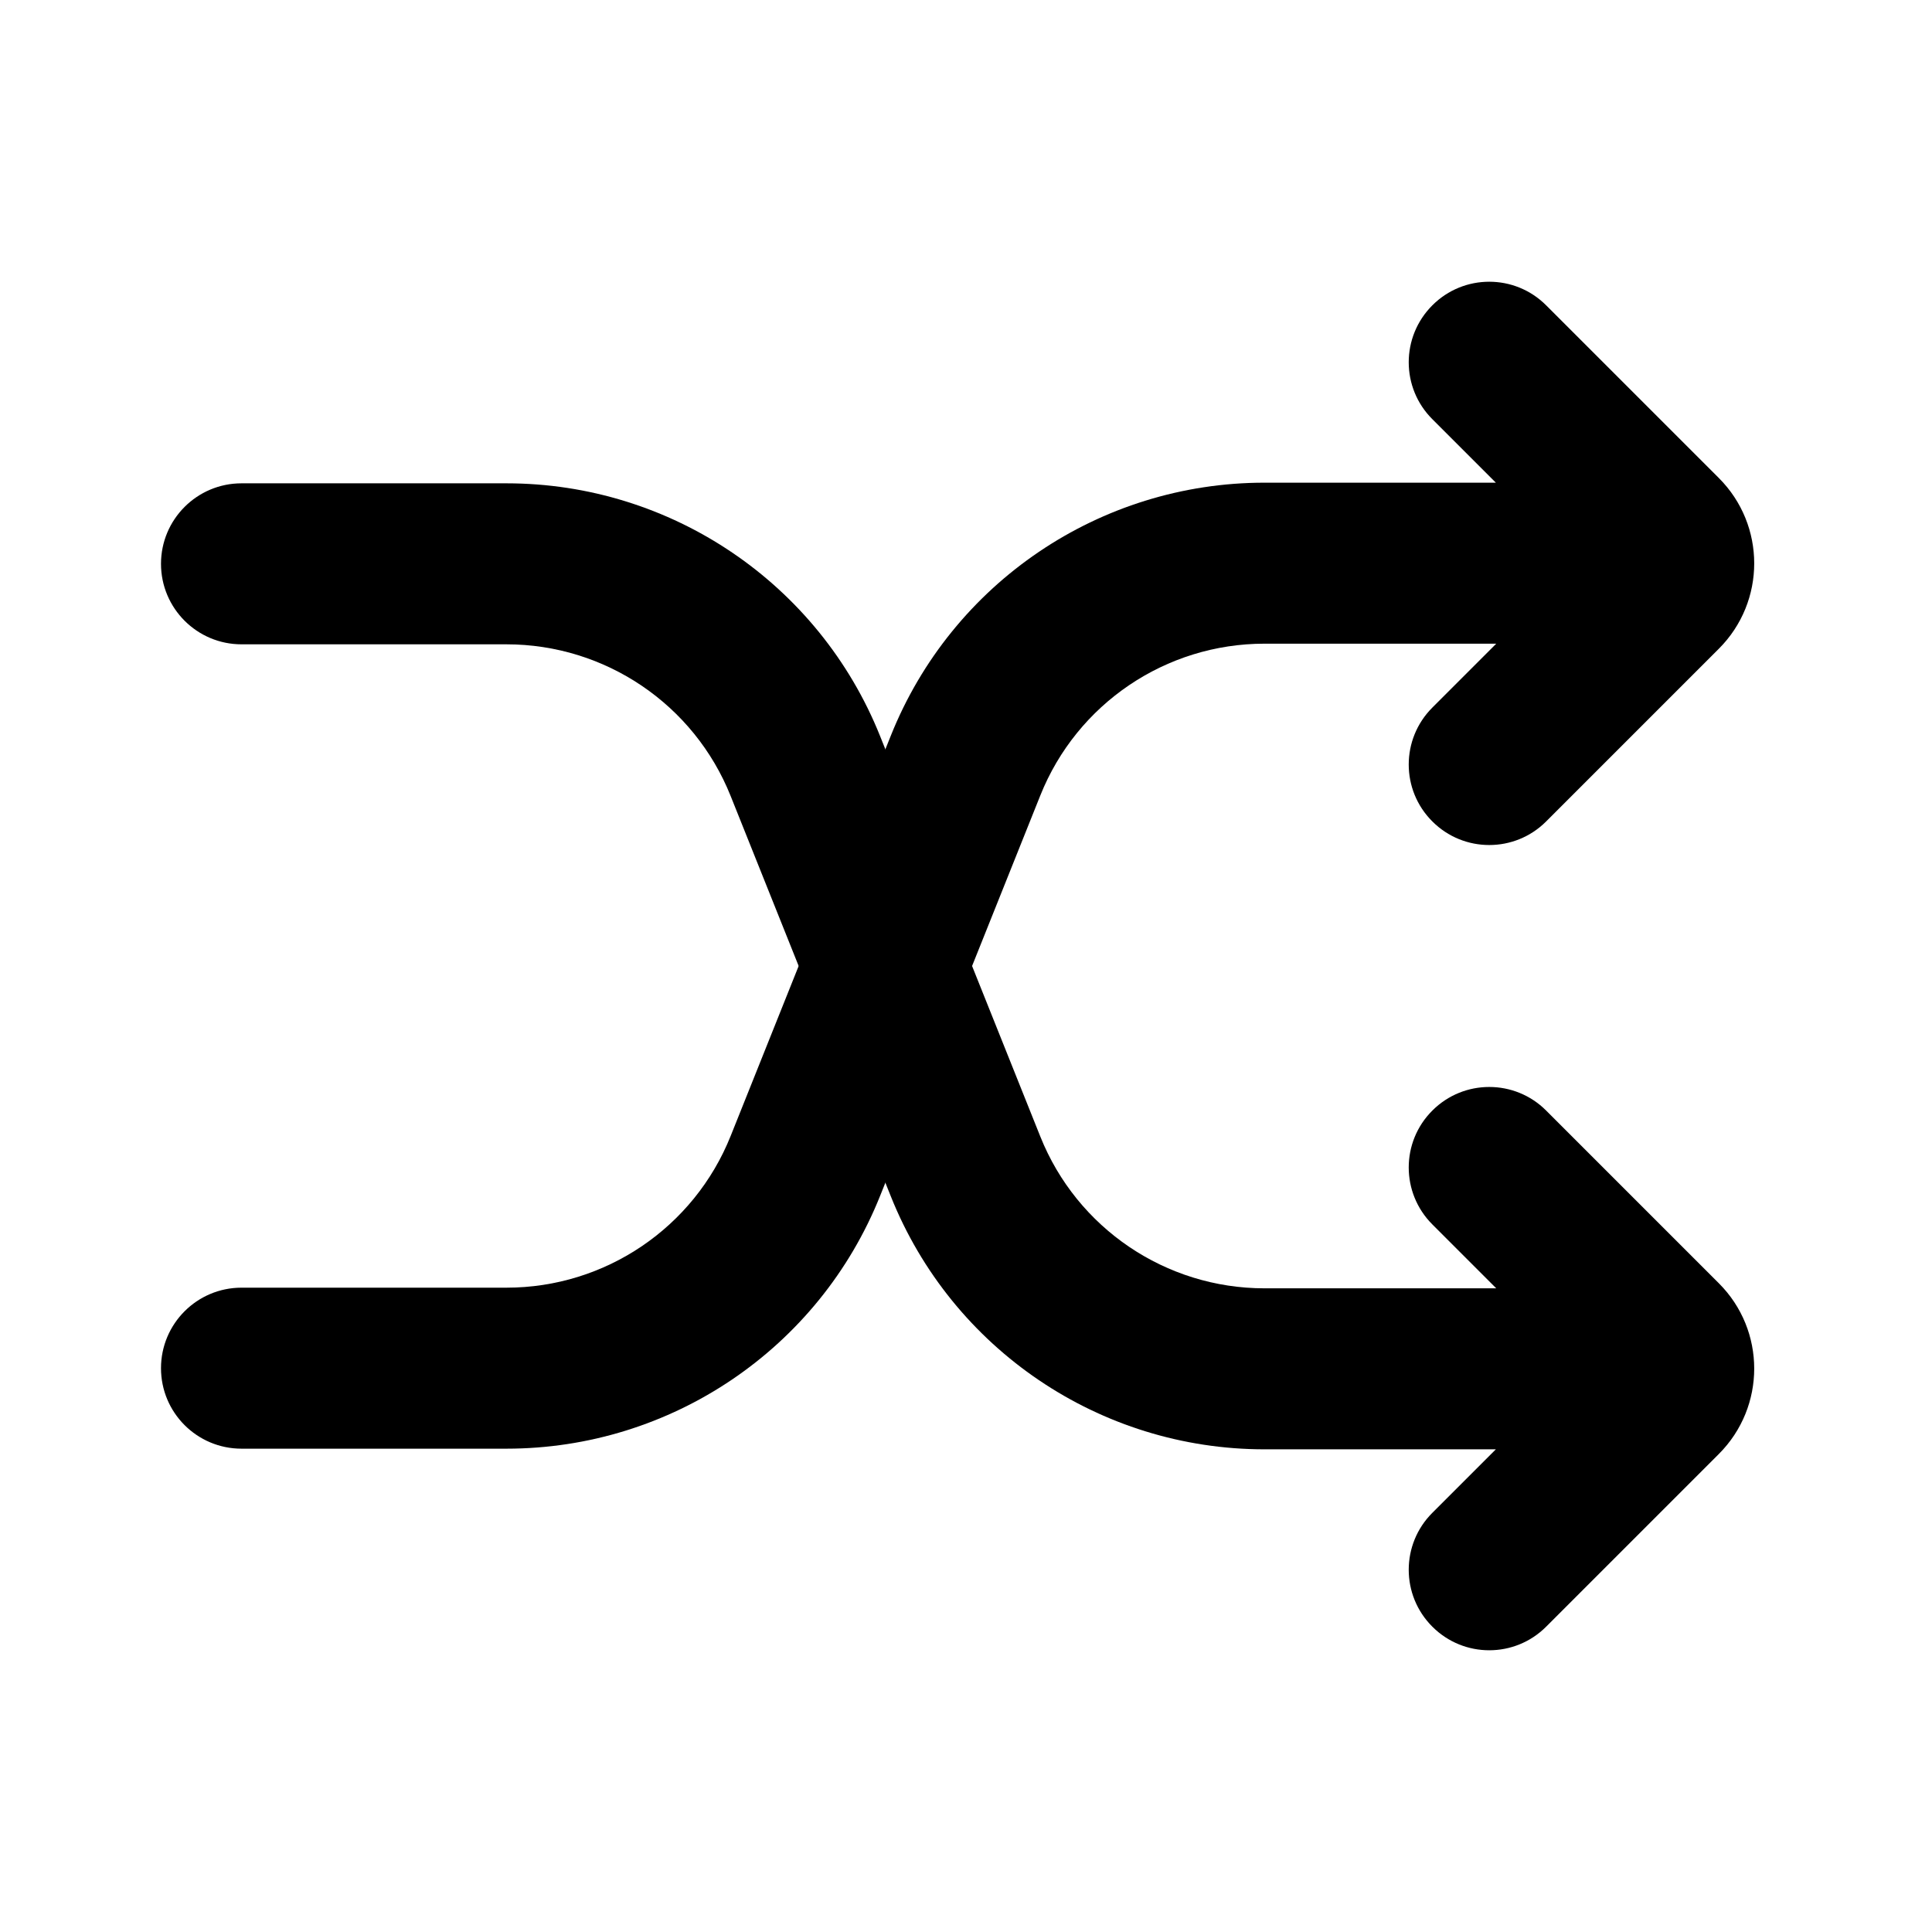 <svg width="24" height="24" viewBox="0 0 24 24" fill="none" xmlns="http://www.w3.org/2000/svg">
  <path
    d="M12.923 14.118C13.378 15.257 14.481 16.004 15.708 16.004H18.587L17.793 15.21C17.402 14.819 17.402 14.186 17.793 13.796C18.183 13.405 18.817 13.405 19.207 13.796L21.352 15.941C21.938 16.526 21.938 17.476 21.352 18.062L19.207 20.207C18.817 20.598 18.183 20.598 17.793 20.207C17.402 19.817 17.402 19.183 17.793 18.793L18.582 18.004H15.708C13.664 18.004 11.825 16.759 11.066 14.861L9.077 9.89C8.622 8.751 7.519 8.004 6.292 8.004H3C2.448 8.004 2 7.556 2 7.004C2 6.452 2.448 6.004 3 6.004H6.292C8.336 6.004 10.175 7.249 10.934 9.147L12.923 14.118Z"
    fill="url(#paint0_linear)" />
  <path
    d="M19.207 3.793C18.817 3.402 18.183 3.402 17.793 3.793C17.402 4.184 17.402 4.817 17.793 5.207L18.582 5.996H15.708C13.664 5.996 11.825 7.241 11.066 9.139L9.077 14.11C8.622 15.249 7.519 15.996 6.292 15.996H3C2.448 15.996 2 16.444 2 16.996C2 17.549 2.448 17.996 3 17.996H6.292C8.336 17.996 10.175 16.752 10.934 14.853L12.923 9.882C13.378 8.743 14.481 7.996 15.708 7.996H18.587L17.793 8.79C17.402 9.181 17.402 9.814 17.793 10.204C18.183 10.595 18.817 10.595 19.207 10.204L21.352 8.059C21.938 7.473 21.938 6.524 21.352 5.938L19.207 3.793Z"
    fill="url(#paint1_linear)" />
  <defs>
    <linearGradient id="paint0_linear" x1="11.896" y1="6.004" x2="11.896" y2="20.5"
      gradientUnits="userSpaceOnUse">
      <stop stopColor="#6073D8" />
      <stop offset="1" stopColor="#5C5ACA" />
    </linearGradient>
    <linearGradient id="paint1_linear" x1="11.896" y1="3.5" x2="11.896" y2="17.996"
      gradientUnits="userSpaceOnUse">
      <stop stopColor="white" />
      <stop offset="1" stopColor="#D1DAEE" />
    </linearGradient>
  </defs>
</svg>